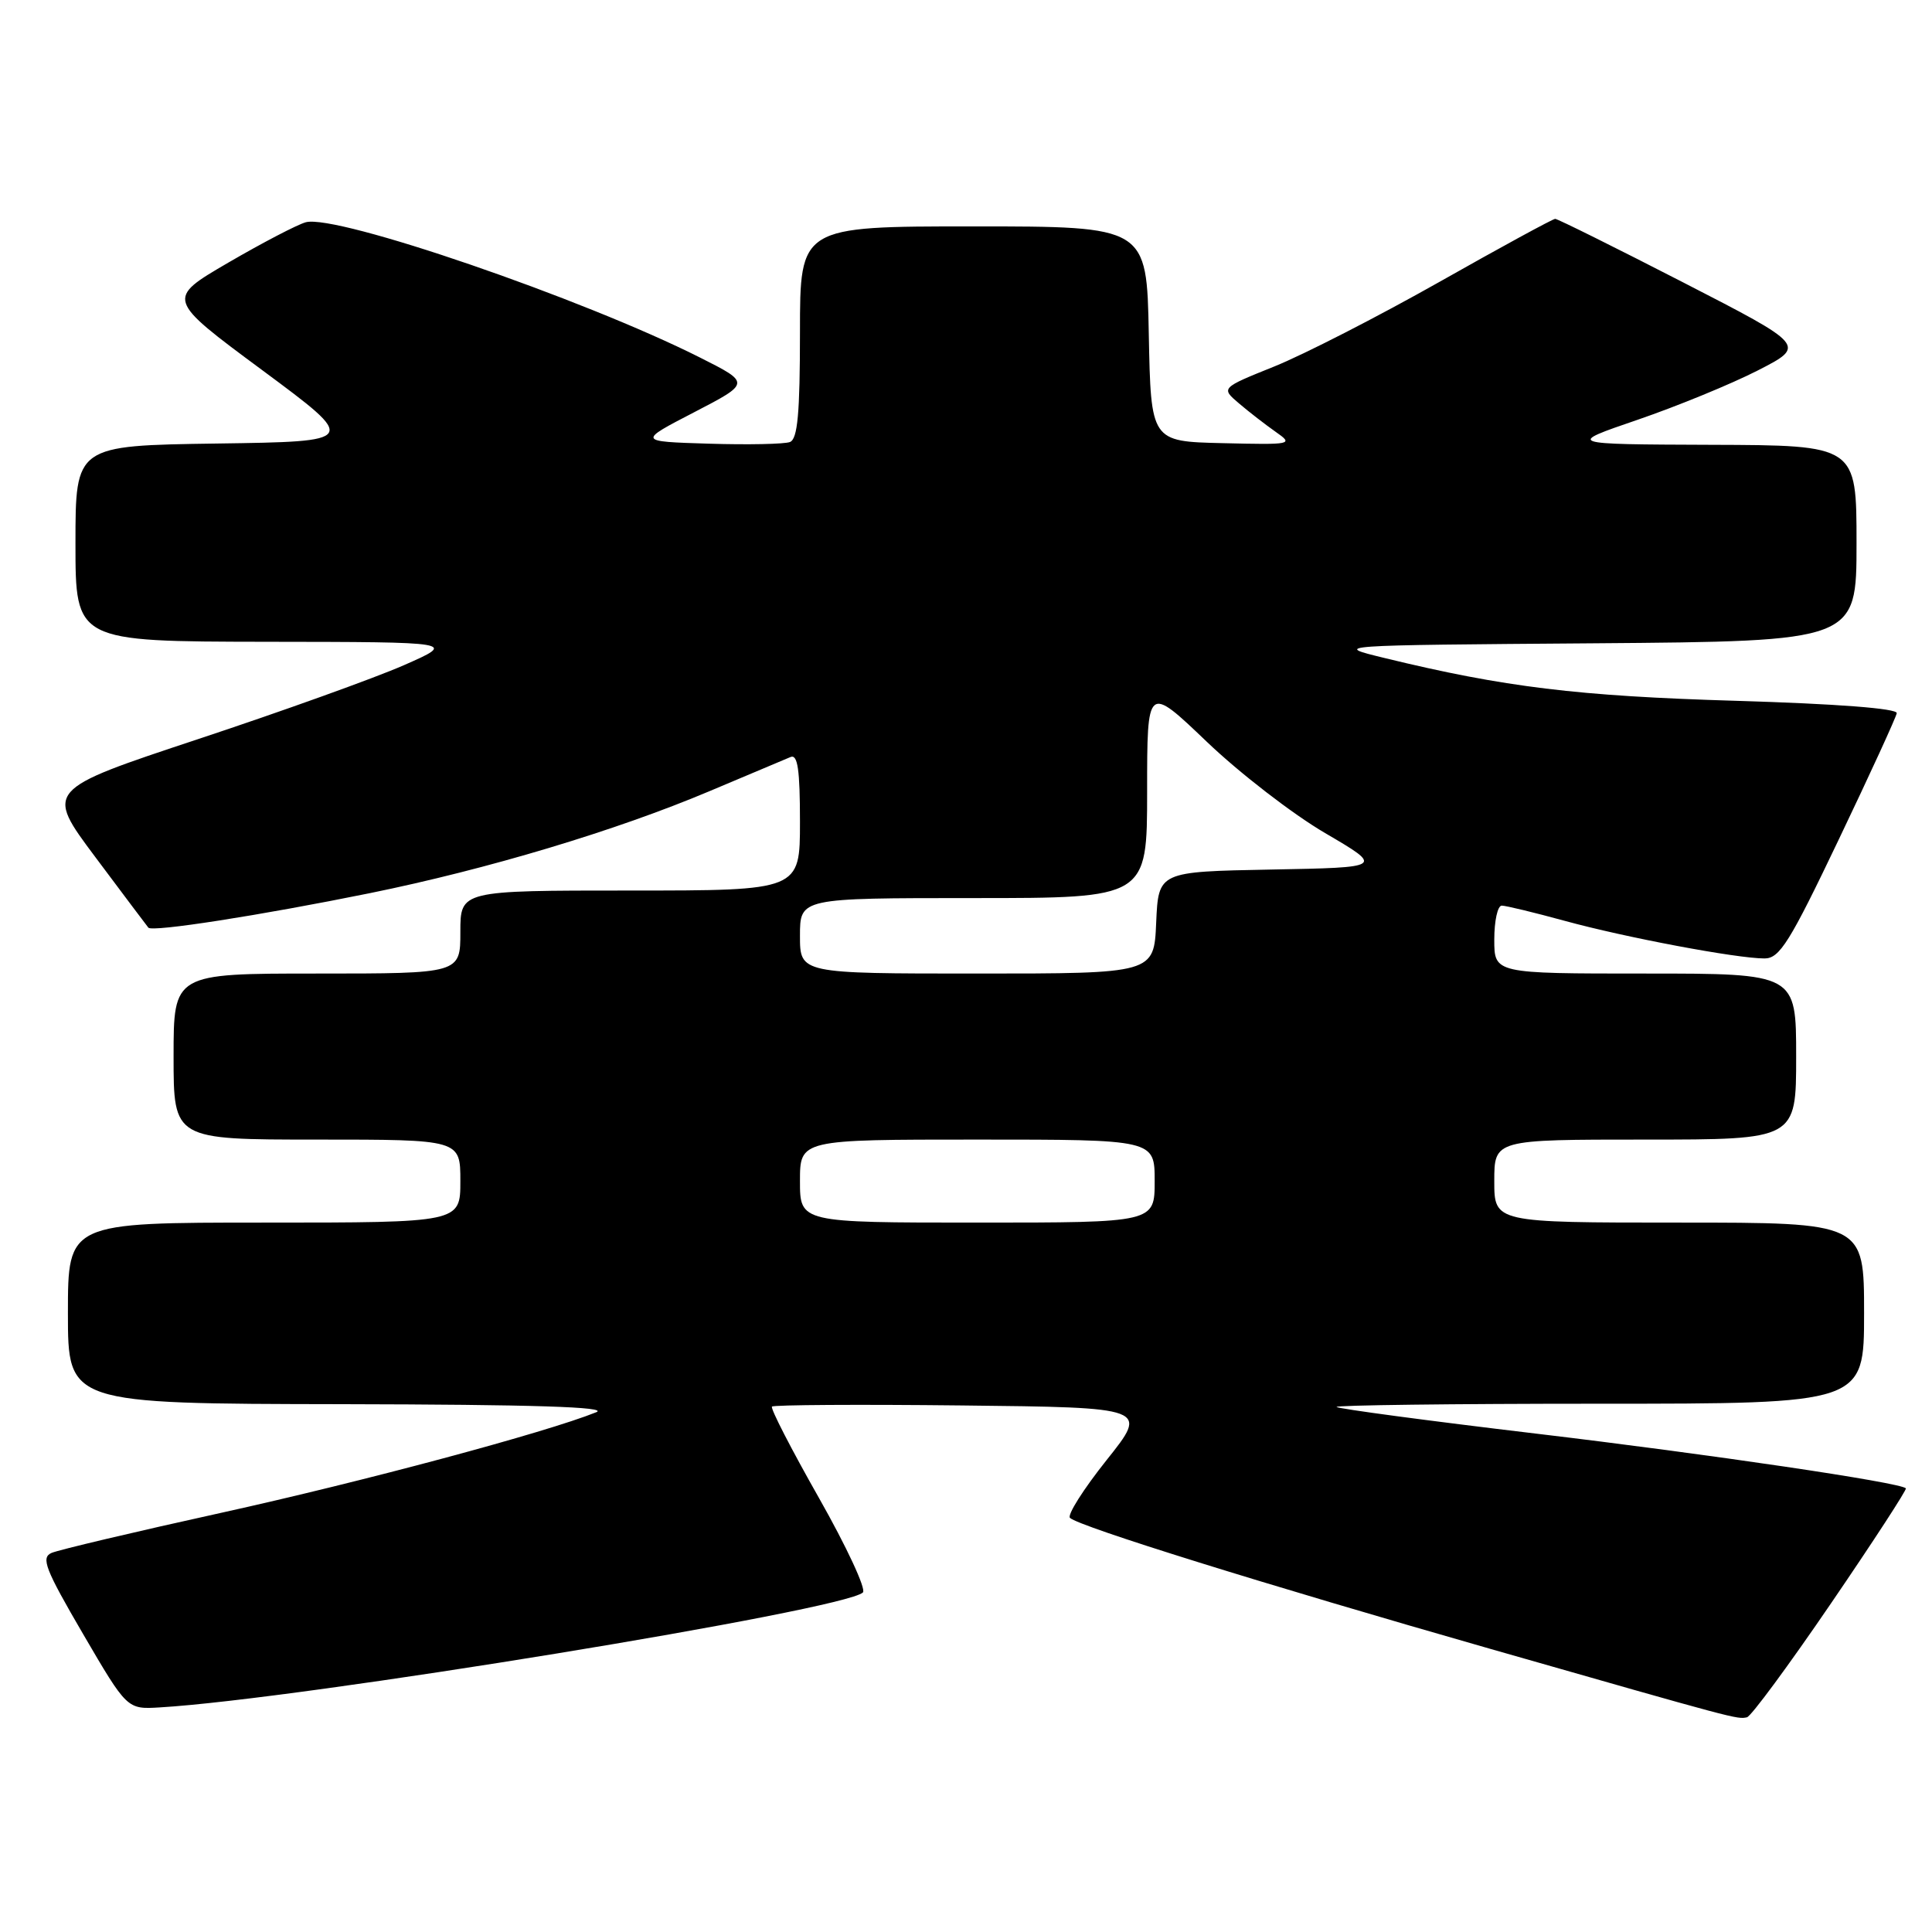 <?xml version="1.0" encoding="UTF-8" standalone="no"?>
<!DOCTYPE svg PUBLIC "-//W3C//DTD SVG 1.1//EN" "http://www.w3.org/Graphics/SVG/1.1/DTD/svg11.dtd" >
<svg xmlns="http://www.w3.org/2000/svg" xmlns:xlink="http://www.w3.org/1999/xlink" version="1.1" viewBox="0 0 256 256">
 <g >
 <path fill="currentColor"
d=" M 242.64 212.42 C 248.24 204.22 252.69 197.37 252.54 197.21 C 251.78 196.43 226.63 192.71 203.52 189.96 C 189.23 188.26 177.34 186.67 177.10 186.43 C 176.86 186.20 192.49 186.00 211.83 186.00 C 247.00 186.00 247.00 186.00 247.00 174.00 C 247.00 162.00 247.00 162.00 222.50 162.00 C 198.00 162.00 198.00 162.00 198.00 156.50 C 198.00 151.00 198.00 151.00 218.00 151.00 C 238.00 151.00 238.00 151.00 238.00 140.00 C 238.00 129.00 238.00 129.00 218.00 129.00 C 198.00 129.00 198.00 129.00 198.00 124.50 C 198.00 122.03 198.44 120.00 198.99 120.00 C 199.53 120.00 203.29 120.91 207.35 122.02 C 215.37 124.22 230.12 127.00 233.81 127.00 C 235.81 127.00 237.14 124.87 243.64 111.25 C 247.78 102.59 251.24 95.05 251.33 94.50 C 251.44 93.88 243.43 93.26 230.00 92.86 C 209.06 92.24 199.32 91.05 183.50 87.20 C 176.50 85.50 176.50 85.50 211.25 85.24 C 246.00 84.97 246.00 84.97 246.00 71.99 C 246.00 59.00 246.00 59.00 226.75 58.94 C 207.50 58.87 207.50 58.87 217.00 55.62 C 222.22 53.83 229.39 50.89 232.91 49.09 C 239.33 45.80 239.33 45.80 222.99 37.40 C 214.00 32.78 206.39 29.00 206.07 29.00 C 205.76 29.00 198.85 32.76 190.72 37.36 C 182.59 41.95 172.75 46.99 168.85 48.56 C 161.77 51.41 161.77 51.41 164.17 53.45 C 165.49 54.58 167.68 56.27 169.03 57.22 C 171.43 58.90 171.25 58.94 162.00 58.72 C 152.50 58.50 152.50 58.50 152.22 44.25 C 151.95 30.00 151.95 30.00 128.97 30.00 C 106.00 30.00 106.00 30.00 106.00 44.03 C 106.00 54.76 105.69 58.18 104.67 58.57 C 103.95 58.85 99.11 58.95 93.92 58.79 C 84.50 58.50 84.50 58.50 91.97 54.63 C 99.45 50.75 99.45 50.75 92.78 47.39 C 77.26 39.57 44.58 28.34 40.52 29.45 C 39.41 29.75 34.79 32.16 30.25 34.80 C 22.00 39.61 22.00 39.61 34.75 49.05 C 47.50 58.50 47.50 58.50 28.75 58.77 C 10.00 59.04 10.00 59.04 10.00 72.02 C 10.00 85.00 10.00 85.00 35.25 85.04 C 60.50 85.07 60.50 85.07 53.50 88.15 C 49.65 89.84 37.38 94.25 26.24 97.94 C 5.97 104.66 5.97 104.66 12.64 113.58 C 16.31 118.49 19.47 122.69 19.66 122.92 C 20.16 123.53 34.47 121.30 49.00 118.35 C 64.58 115.18 81.61 110.07 94.00 104.84 C 99.22 102.64 104.06 100.60 104.75 100.31 C 105.70 99.91 106.00 101.99 106.00 108.89 C 106.00 118.00 106.00 118.00 83.50 118.00 C 61.00 118.00 61.00 118.00 61.00 123.50 C 61.00 129.00 61.00 129.00 42.00 129.00 C 23.00 129.00 23.00 129.00 23.00 140.00 C 23.00 151.00 23.00 151.00 42.00 151.00 C 61.00 151.00 61.00 151.00 61.00 156.50 C 61.00 162.00 61.00 162.00 35.00 162.00 C 9.00 162.00 9.00 162.00 9.00 174.00 C 9.00 186.00 9.00 186.00 45.25 186.06 C 70.65 186.11 80.75 186.43 79.00 187.13 C 72.36 189.81 48.14 196.30 29.38 200.44 C 17.89 202.97 7.75 205.37 6.83 205.77 C 5.40 206.40 5.99 207.91 11.00 216.50 C 16.84 226.50 16.84 226.50 21.17 226.24 C 39.79 225.14 111.83 213.36 114.34 211.01 C 114.80 210.58 112.18 204.95 108.53 198.51 C 104.87 192.06 102.06 186.61 102.29 186.38 C 102.52 186.15 113.84 186.08 127.45 186.23 C 152.19 186.50 152.19 186.50 146.62 193.48 C 143.56 197.32 141.38 200.76 141.78 201.13 C 143.04 202.29 167.57 209.93 197.50 218.49 C 230.38 227.89 230.15 227.83 231.48 227.55 C 232.02 227.44 237.04 220.63 242.64 212.42 Z  M 106.00 156.50 C 106.00 151.00 106.00 151.00 129.50 151.00 C 153.00 151.00 153.00 151.00 153.00 156.50 C 153.00 162.00 153.00 162.00 129.50 162.00 C 106.00 162.00 106.00 162.00 106.00 156.50 Z  M 106.00 124.00 C 106.00 119.00 106.00 119.00 129.00 119.00 C 152.00 119.00 152.00 119.00 152.00 104.87 C 152.00 90.73 152.00 90.73 159.91 98.29 C 164.25 102.44 171.31 107.89 175.59 110.39 C 183.36 114.94 183.36 114.94 168.43 115.22 C 153.50 115.50 153.50 115.50 153.20 122.25 C 152.91 129.00 152.91 129.00 129.45 129.00 C 106.00 129.00 106.00 129.00 106.00 124.00 Z "/>
</g>
</svg>